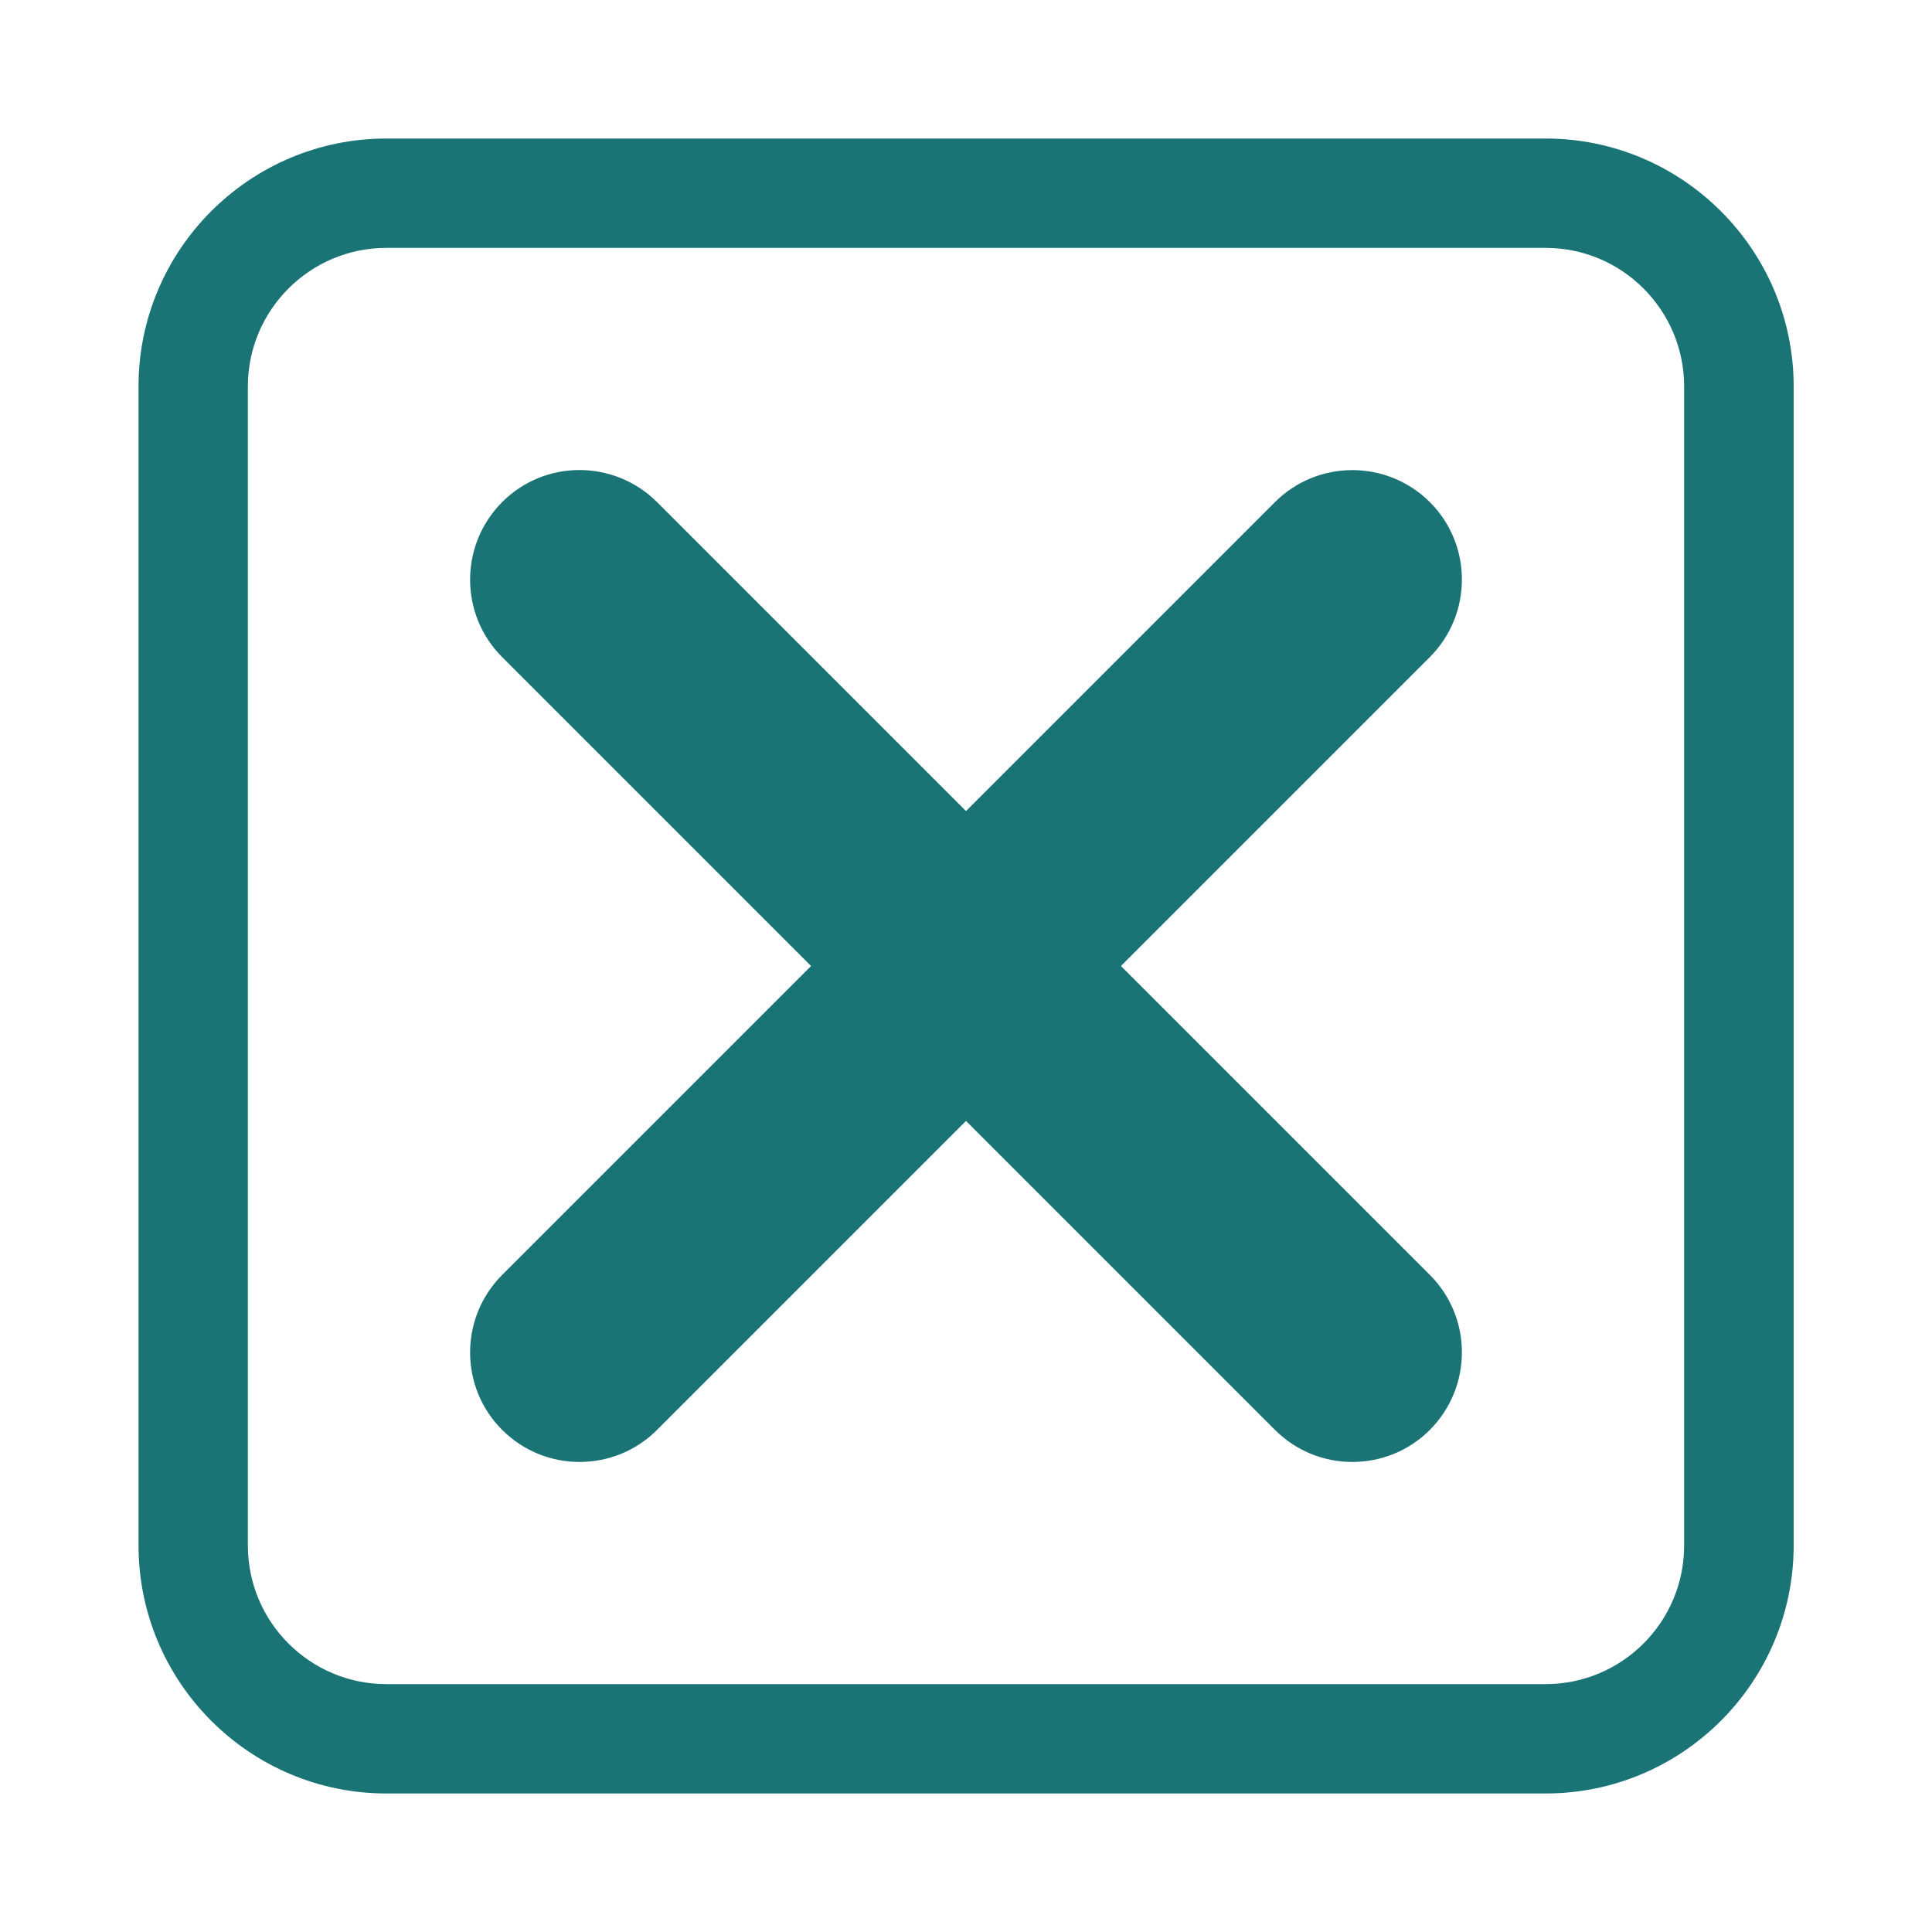 <?xml version="1.0" encoding="utf-8"?>
<!-- Generator: Adobe Illustrator 24.2.3, SVG Export Plug-In . SVG Version: 6.00 Build 0)  -->
<svg version="1.0" id="close_window" xmlns="http://www.w3.org/2000/svg" xmlns:xlink="http://www.w3.org/1999/xlink" x="0px"
	 y="0px" viewBox="0 0 100 100" enable-background="new 0 0 100 100" xml:space="preserve">
<g>
	<path fill="#1A7476" d="M80,92.83H20c-7.08,0-12.83-5.76-12.83-12.84V20c0-7.08,5.76-12.83,12.83-12.83h60
		c7.08,0,12.84,5.76,12.84,12.83v60C92.83,87.08,87.08,92.83,80,92.83z M20,12.83c-3.95,0-7.17,3.21-7.17,7.17v60
		c0,3.95,3.21,7.17,7.17,7.17h60c3.95,0,7.17-3.21,7.17-7.17V20c0-3.95-3.21-7.17-7.17-7.17H20z"/>
</g>
<g>
	<path fill="#1A7476" d="M70,75.67c-1.45,0-2.9-0.55-4.01-1.66l-40-40c-2.21-2.21-2.21-5.8,0-8.02s5.8-2.21,8.02,0l40,40
		c2.21,2.21,2.21,5.8,0,8.02C72.9,75.12,71.45,75.67,70,75.67z"/>
</g>
<g>
	<path fill="#1A7476" d="M30,75.67c-1.45,0-2.9-0.55-4.01-1.66c-2.21-2.21-2.21-5.8,0-8.02l40-40c2.21-2.21,5.8-2.21,8.02,0
		c2.21,2.21,2.21,5.8,0,8.02l-40,40C32.9,75.12,31.45,75.67,30,75.67z"/>
</g>
</svg>
